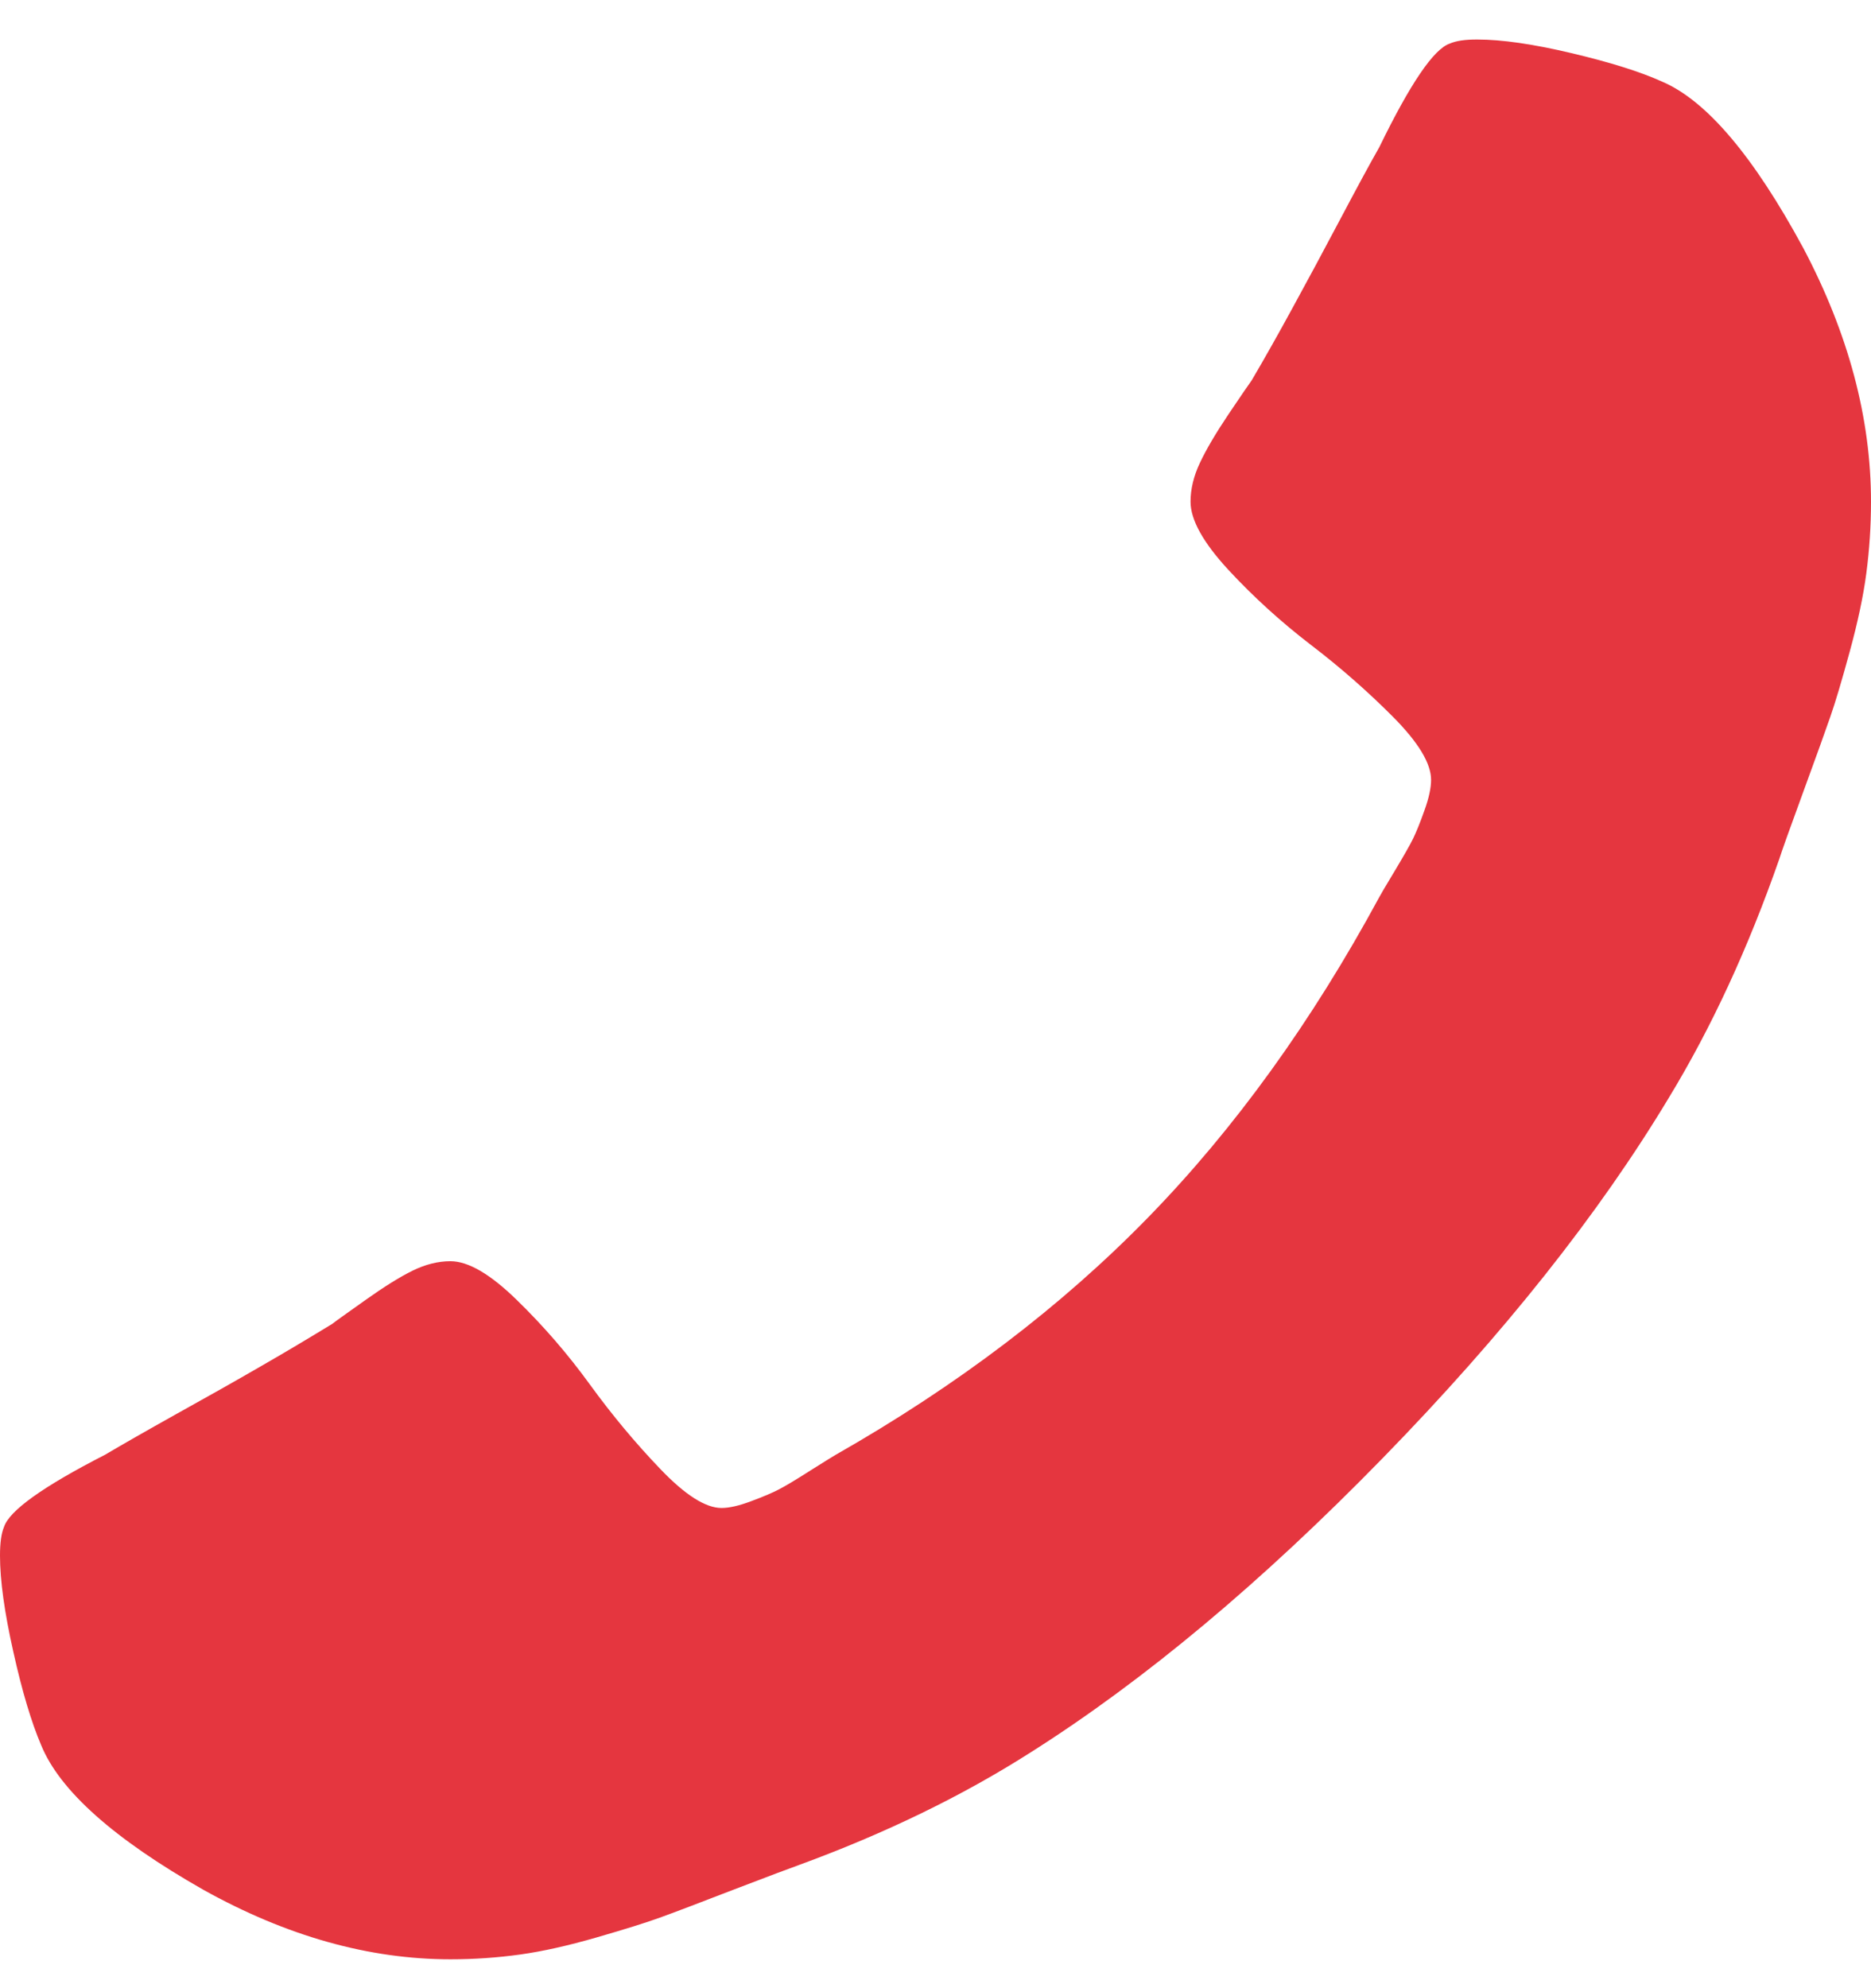 <svg width="16" height="17" viewBox="0 0 16 17" fill="none" xmlns="http://www.w3.org/2000/svg">
<path d="M12.397 0.373C12.261 0.419 12.06 0.714 11.795 1.259C11.711 1.406 11.598 1.616 11.454 1.888C11.31 2.16 11.177 2.407 11.056 2.628C10.935 2.85 10.818 3.058 10.704 3.252C10.681 3.283 10.615 3.38 10.505 3.543C10.395 3.707 10.314 3.845 10.261 3.958C10.208 4.07 10.181 4.181 10.181 4.29C10.181 4.445 10.289 4.639 10.505 4.873C10.721 5.106 10.956 5.319 11.21 5.514C11.464 5.708 11.698 5.914 11.914 6.131C12.13 6.349 12.238 6.528 12.238 6.668C12.238 6.738 12.219 6.825 12.181 6.93C12.144 7.035 12.111 7.115 12.085 7.169C12.058 7.224 12.005 7.317 11.926 7.449C11.846 7.581 11.803 7.655 11.795 7.671C11.219 8.735 10.56 9.649 9.818 10.41C9.075 11.172 8.185 11.848 7.147 12.439C7.132 12.447 7.06 12.492 6.931 12.573C6.803 12.655 6.712 12.709 6.659 12.736C6.606 12.764 6.528 12.797 6.426 12.835C6.323 12.874 6.238 12.894 6.17 12.894C6.034 12.894 5.859 12.783 5.647 12.561C5.435 12.34 5.234 12.099 5.045 11.839C4.856 11.578 4.647 11.337 4.42 11.116C4.193 10.894 4.004 10.784 3.852 10.784C3.746 10.784 3.638 10.811 3.528 10.865C3.418 10.919 3.284 11.003 3.125 11.116C2.966 11.229 2.871 11.296 2.841 11.32C2.651 11.436 2.449 11.557 2.233 11.681C2.017 11.806 1.776 11.942 1.511 12.089C1.246 12.237 1.042 12.354 0.898 12.439C0.367 12.711 0.079 12.917 0.034 13.057C0.011 13.111 -1.48421e-07 13.193 -1.43889e-07 13.302C-1.35134e-07 13.512 0.038 13.786 0.114 14.124C0.189 14.462 0.269 14.728 0.352 14.922C0.511 15.311 0.973 15.723 1.738 16.158C2.45 16.555 3.155 16.753 3.852 16.753C4.056 16.753 4.255 16.739 4.449 16.712C4.642 16.685 4.86 16.636 5.102 16.566C5.344 16.496 5.524 16.44 5.642 16.397C5.759 16.355 5.969 16.275 6.272 16.158C6.575 16.042 6.761 15.972 6.829 15.948C7.572 15.676 8.234 15.354 8.818 14.981C9.787 14.367 10.789 13.529 11.823 12.469C12.858 11.408 13.674 10.38 14.272 9.385C14.636 8.786 14.95 8.106 15.216 7.344C15.238 7.274 15.306 7.084 15.42 6.773C15.534 6.462 15.611 6.247 15.653 6.126C15.695 6.006 15.75 5.821 15.818 5.572C15.886 5.323 15.934 5.1 15.96 4.902C15.986 4.704 16 4.5 16 4.29C16 3.575 15.807 2.852 15.421 2.121C14.996 1.336 14.595 0.862 14.216 0.699C14.027 0.613 13.767 0.532 13.437 0.454C13.108 0.376 12.841 0.338 12.636 0.338C12.53 0.337 12.451 0.349 12.397 0.373Z" fill="#E5363F"/>
</svg>
